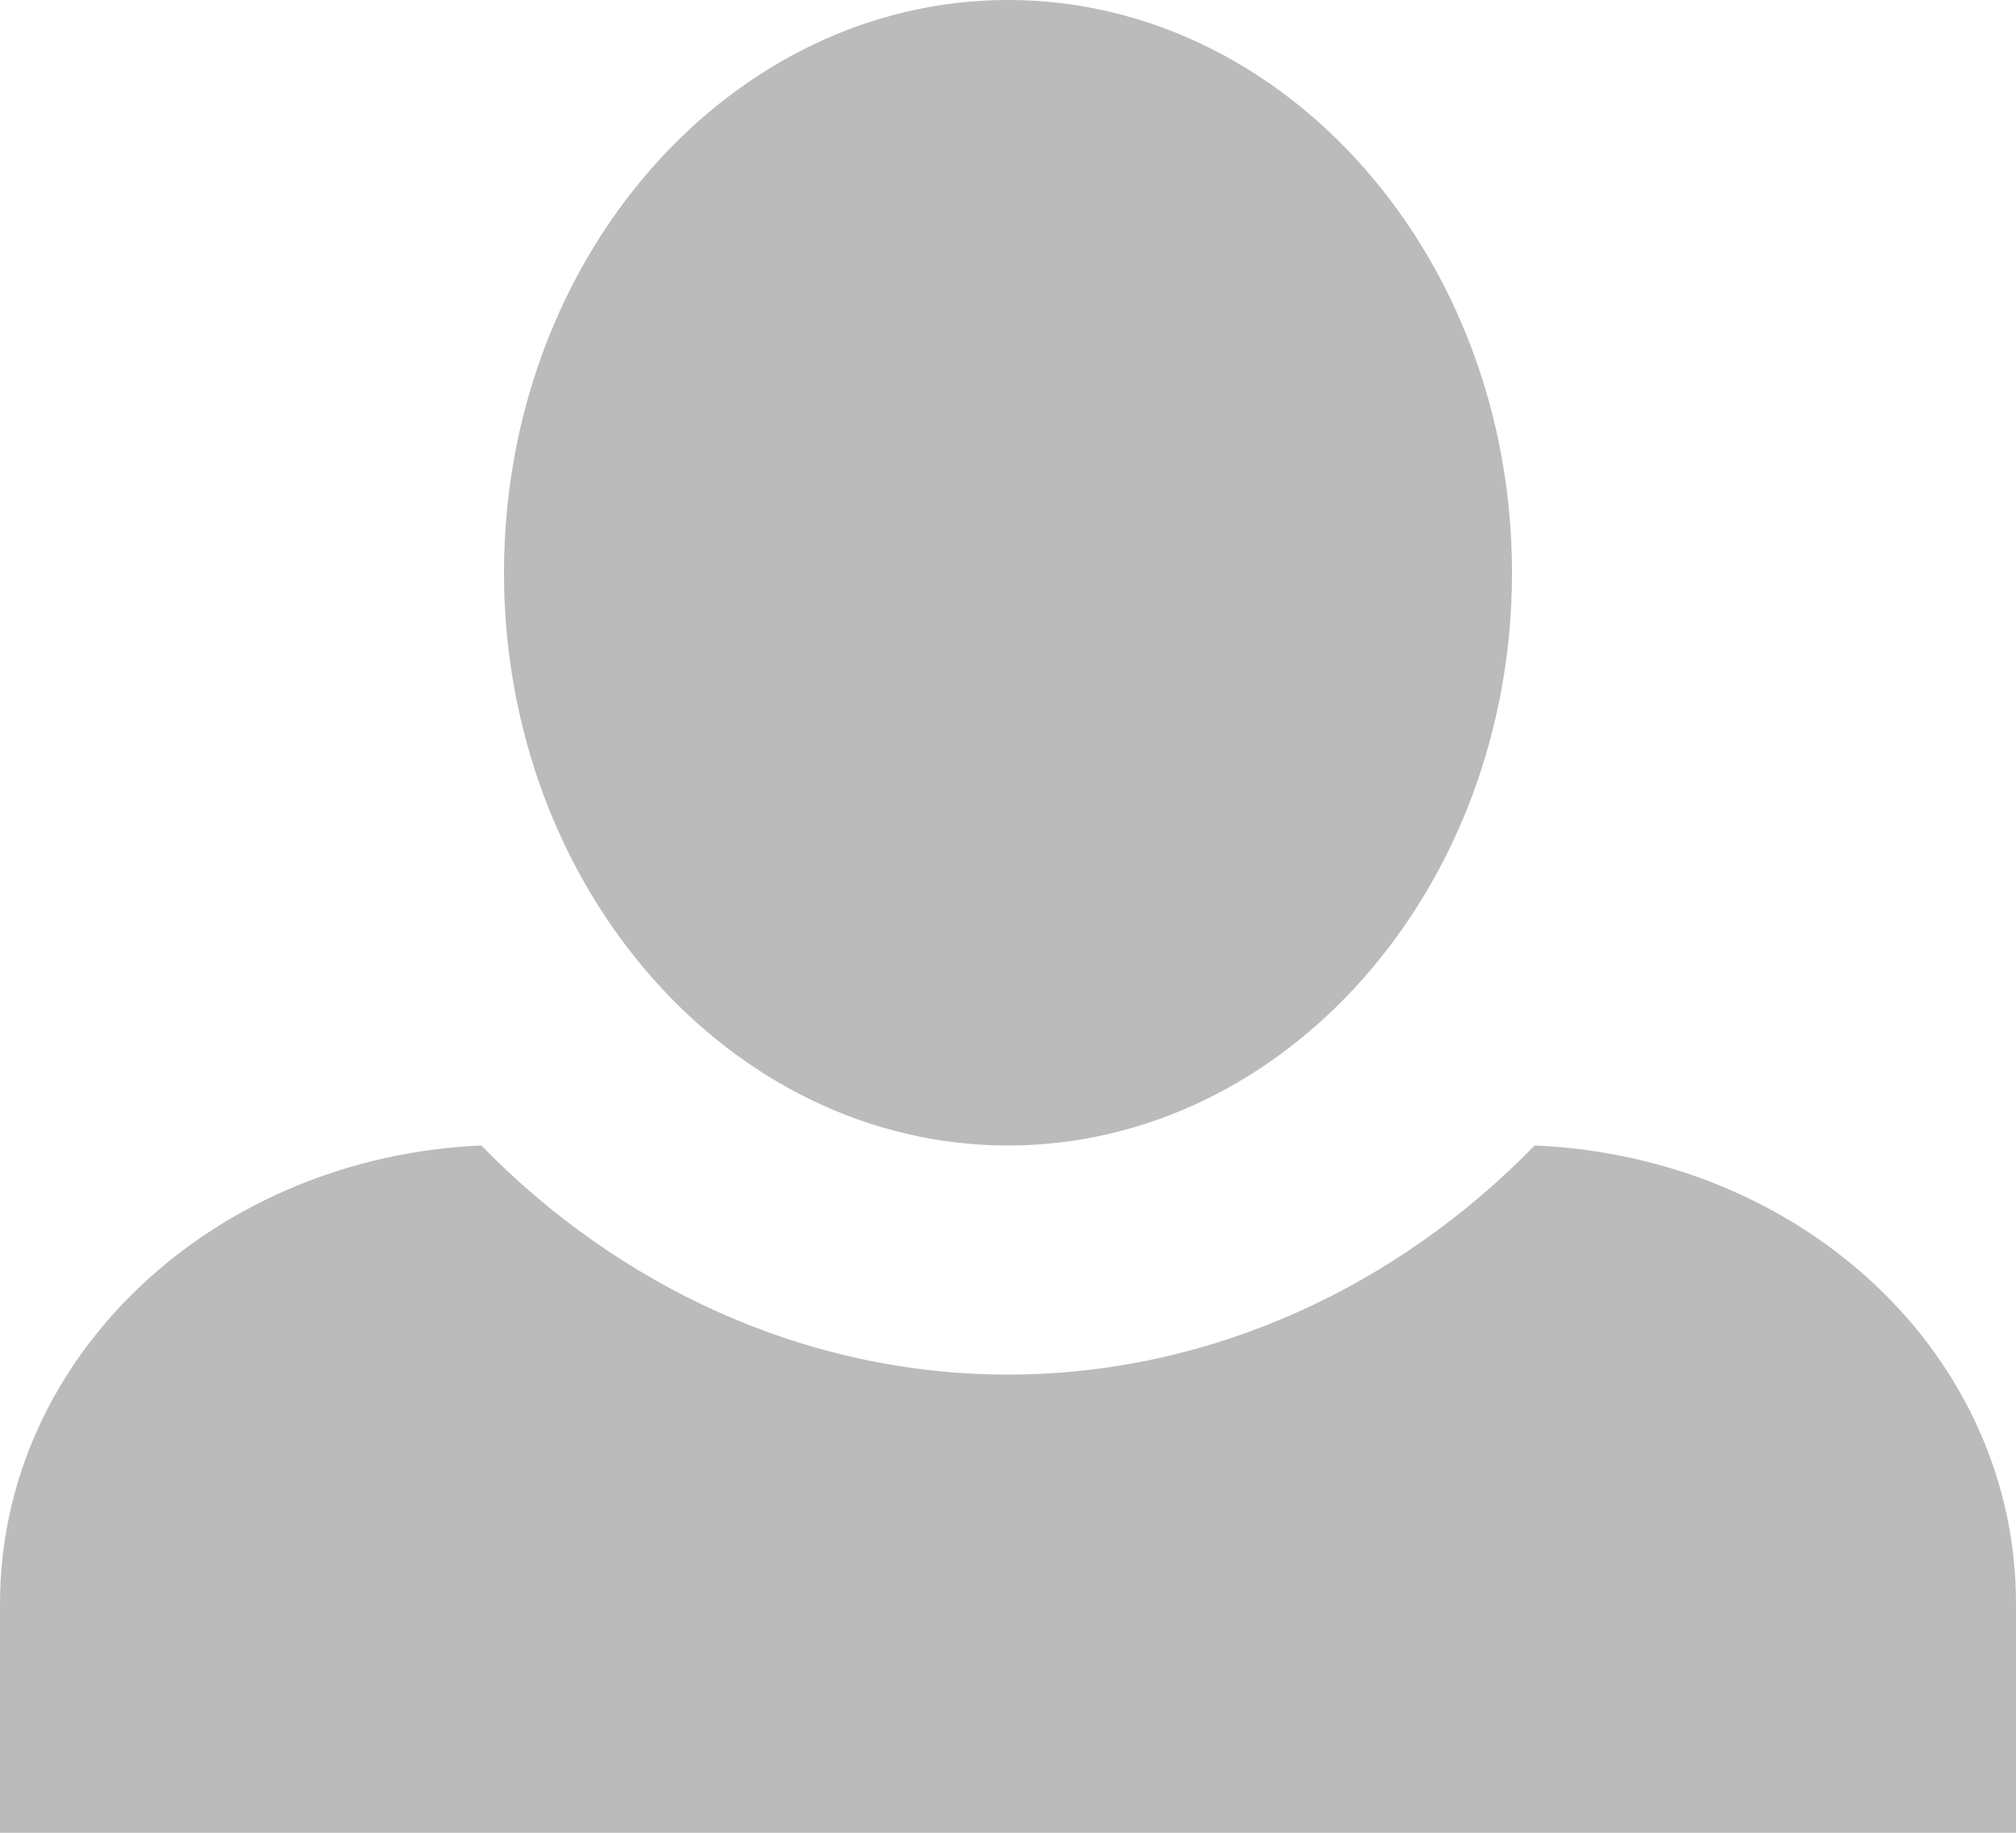 <svg width="33" height="30" viewBox="0 0 33 30" fill="none" xmlns="http://www.w3.org/2000/svg">
<path d="M16.5 0C11.963 0 8.25 4.2 8.25 9.375C8.25 14.55 11.963 18.75 16.5 18.75C21.038 18.75 24.75 14.55 24.75 9.375C24.75 4.2 21.038 0 16.5 0ZM7.879 18.75C3.506 18.938 0 22.2 0 26.25V30H33V26.25C33 22.2 29.535 18.938 25.121 18.75C22.894 21.038 19.841 22.5 16.5 22.5C13.159 22.5 10.106 21.038 7.879 18.75Z" fill="#BBBBBB"/>
</svg>
